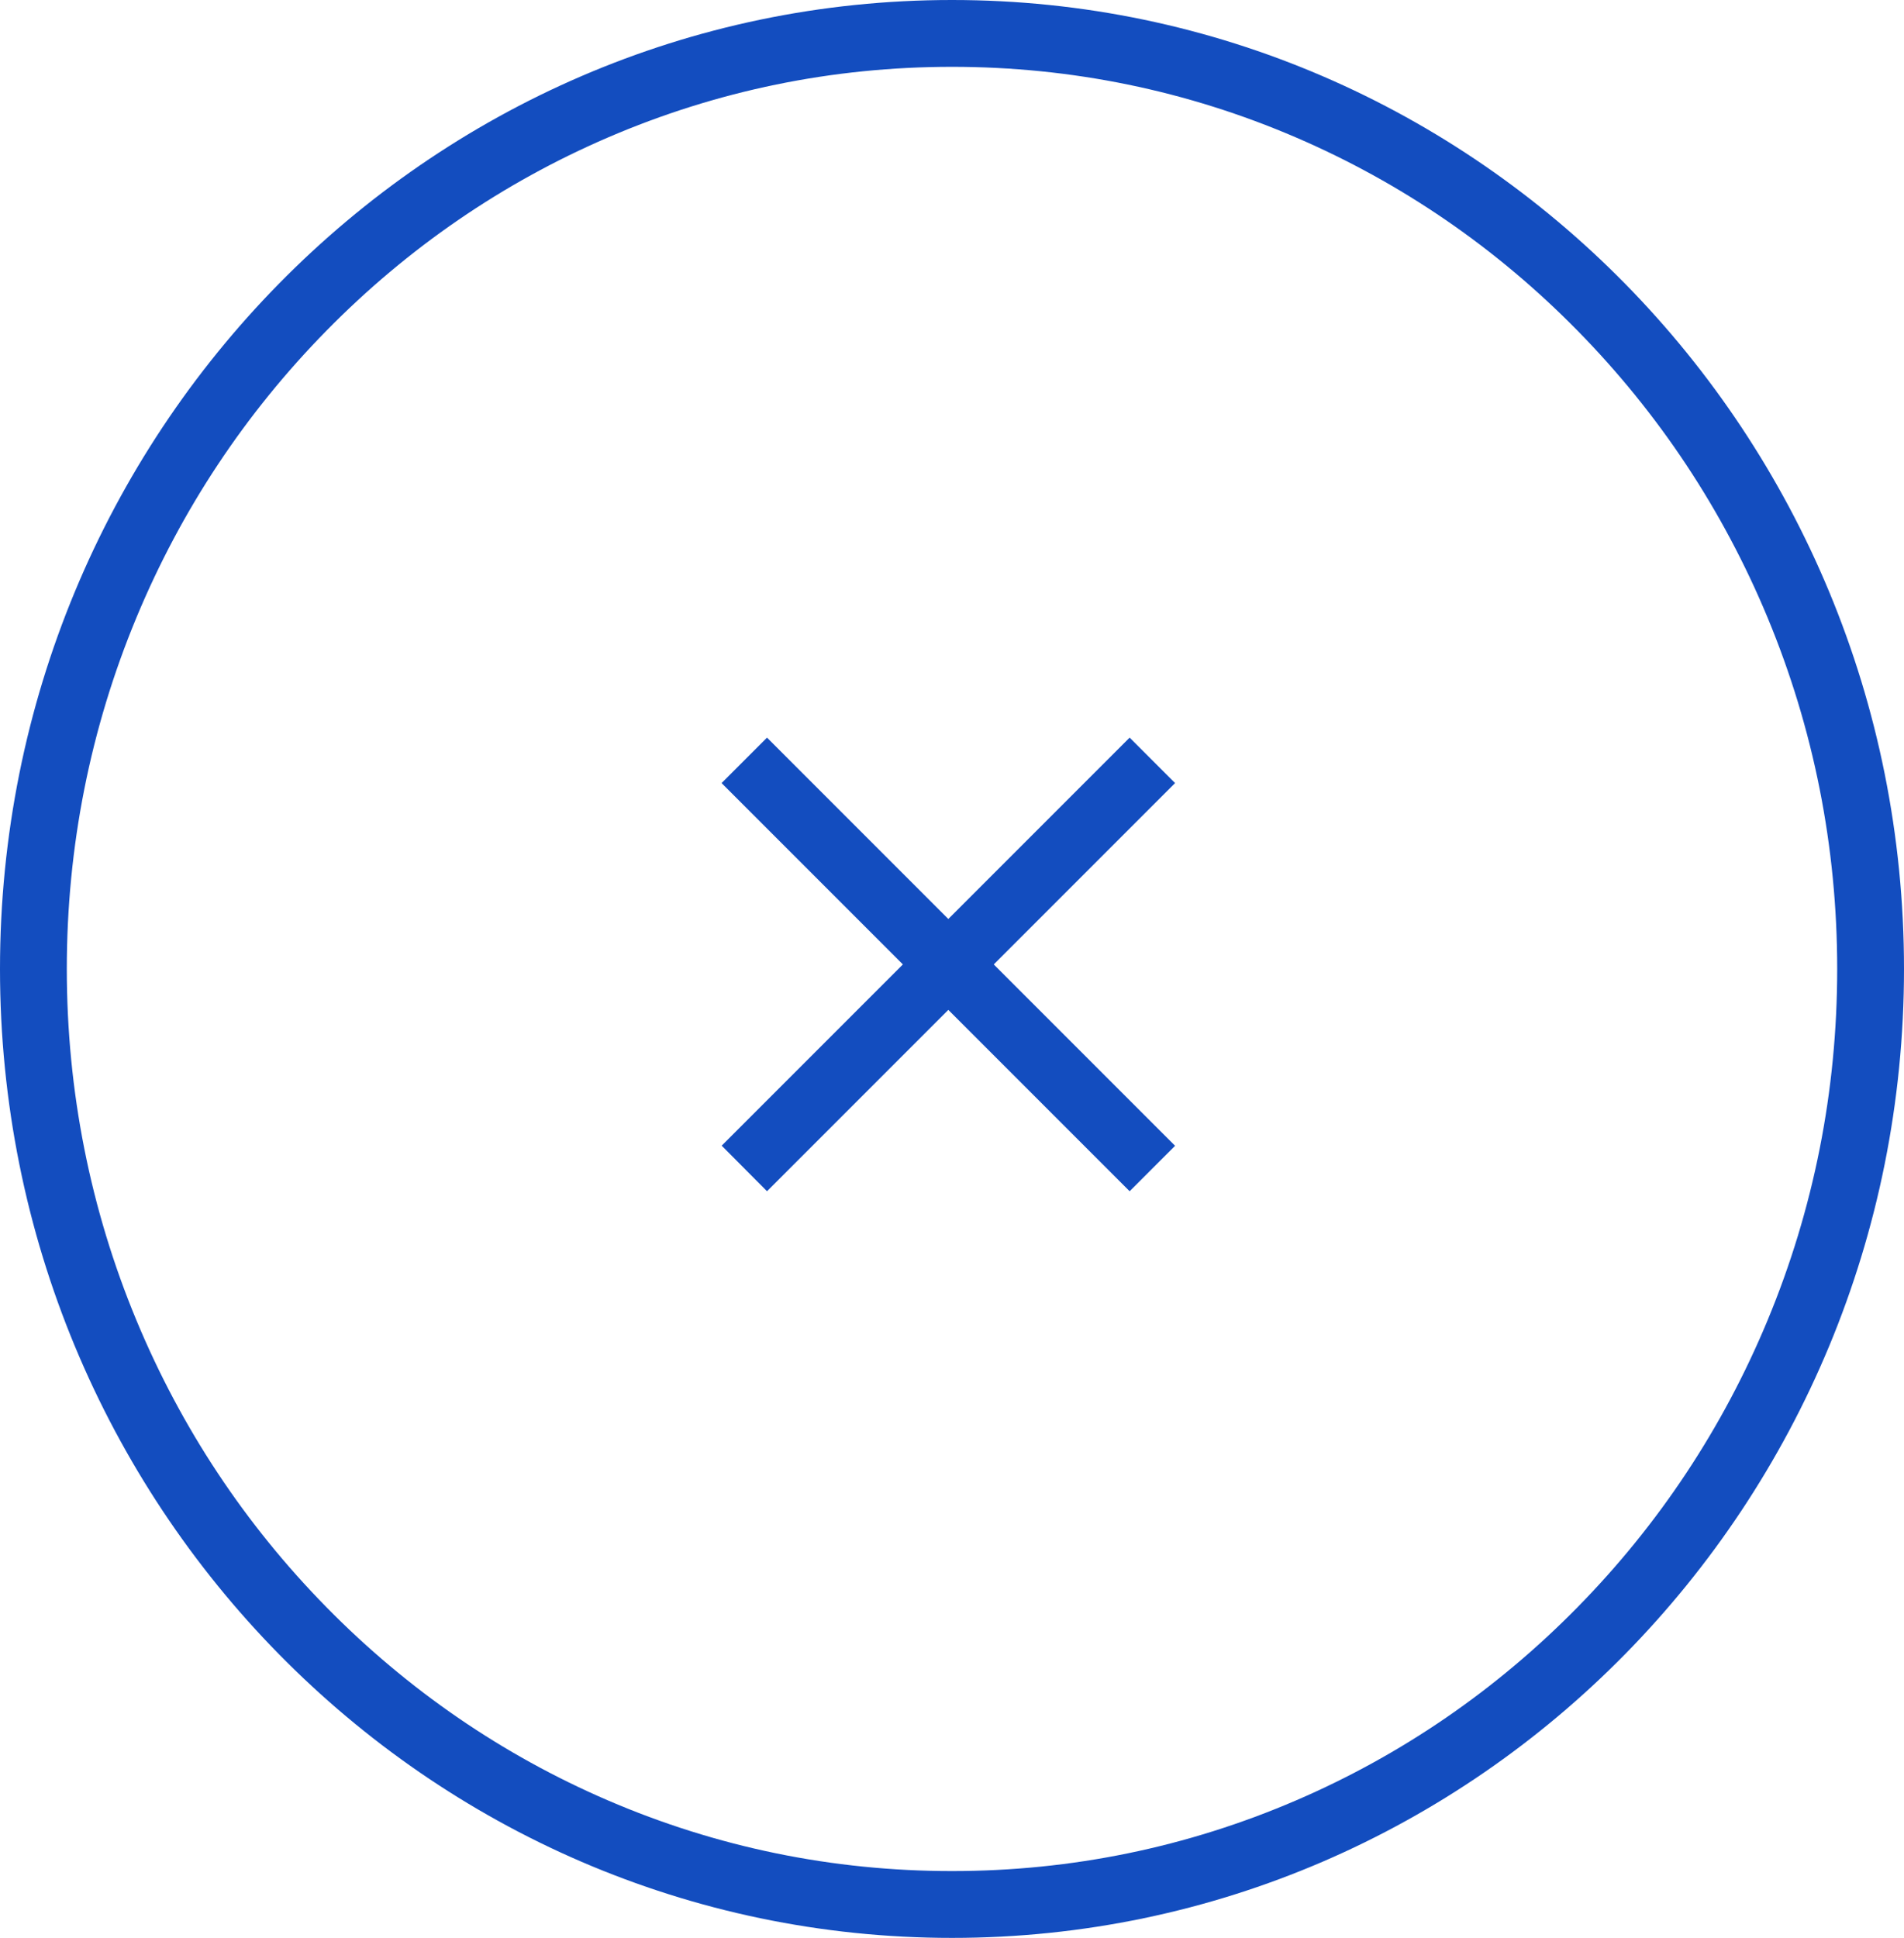 <svg xmlns="http://www.w3.org/2000/svg" width="57" height="58" viewBox="0 0 57 58">
  <g id="icon-annulation" transform="translate(-0.396 0.076)">
    <g id="Tracé_1306" data-name="Tracé 1306" transform="translate(0.396 -0.076)" fill="none">
      <path d="M28.5,0A28.753,28.753,0,0,1,57,29,28.753,28.753,0,0,1,28.5,58,28.753,28.753,0,0,1,0,29,28.753,28.753,0,0,1,28.5,0Z" stroke="none"/>
      <path d="M 28.5 2 C 24.926 2 21.46 2.712 18.197 4.116 C 15.043 5.474 12.209 7.418 9.774 9.896 C 7.337 12.376 5.423 15.264 4.086 18.48 C 2.702 21.81 2 25.35 2 29 C 2 32.65 2.702 36.19 4.086 39.52 C 5.423 42.736 7.337 45.624 9.774 48.104 C 12.209 50.582 15.043 52.526 18.197 53.884 C 21.46 55.288 24.926 56 28.5 56 C 32.074 56 35.54 55.288 38.803 53.884 C 41.957 52.526 44.791 50.582 47.226 48.104 C 49.663 45.624 51.577 42.736 52.914 39.52 C 54.298 36.19 55 32.65 55 29 C 55 25.35 54.298 21.81 52.914 18.48 C 51.577 15.264 49.663 12.376 47.226 9.896 C 44.791 7.418 41.957 5.474 38.803 4.116 C 35.54 2.712 32.074 2 28.5 2 M 28.5 0 C 44.24 0 57 12.984 57 29 C 57 45.016 44.24 58 28.5 58 C 12.76 58 0 45.016 0 29 C 0 12.984 12.76 0 28.5 0 Z" stroke="none" fill="#134dbf"/>
    </g>
    <path id="_" data-name="+" d="M7.676,17.271V9.6H0V7.676H7.676V0H9.6V7.676h7.676V9.6H9.6v7.676Z" transform="translate(28.786 16.573) rotate(45)" fill="#134dbf"/>
  </g>
</svg>
